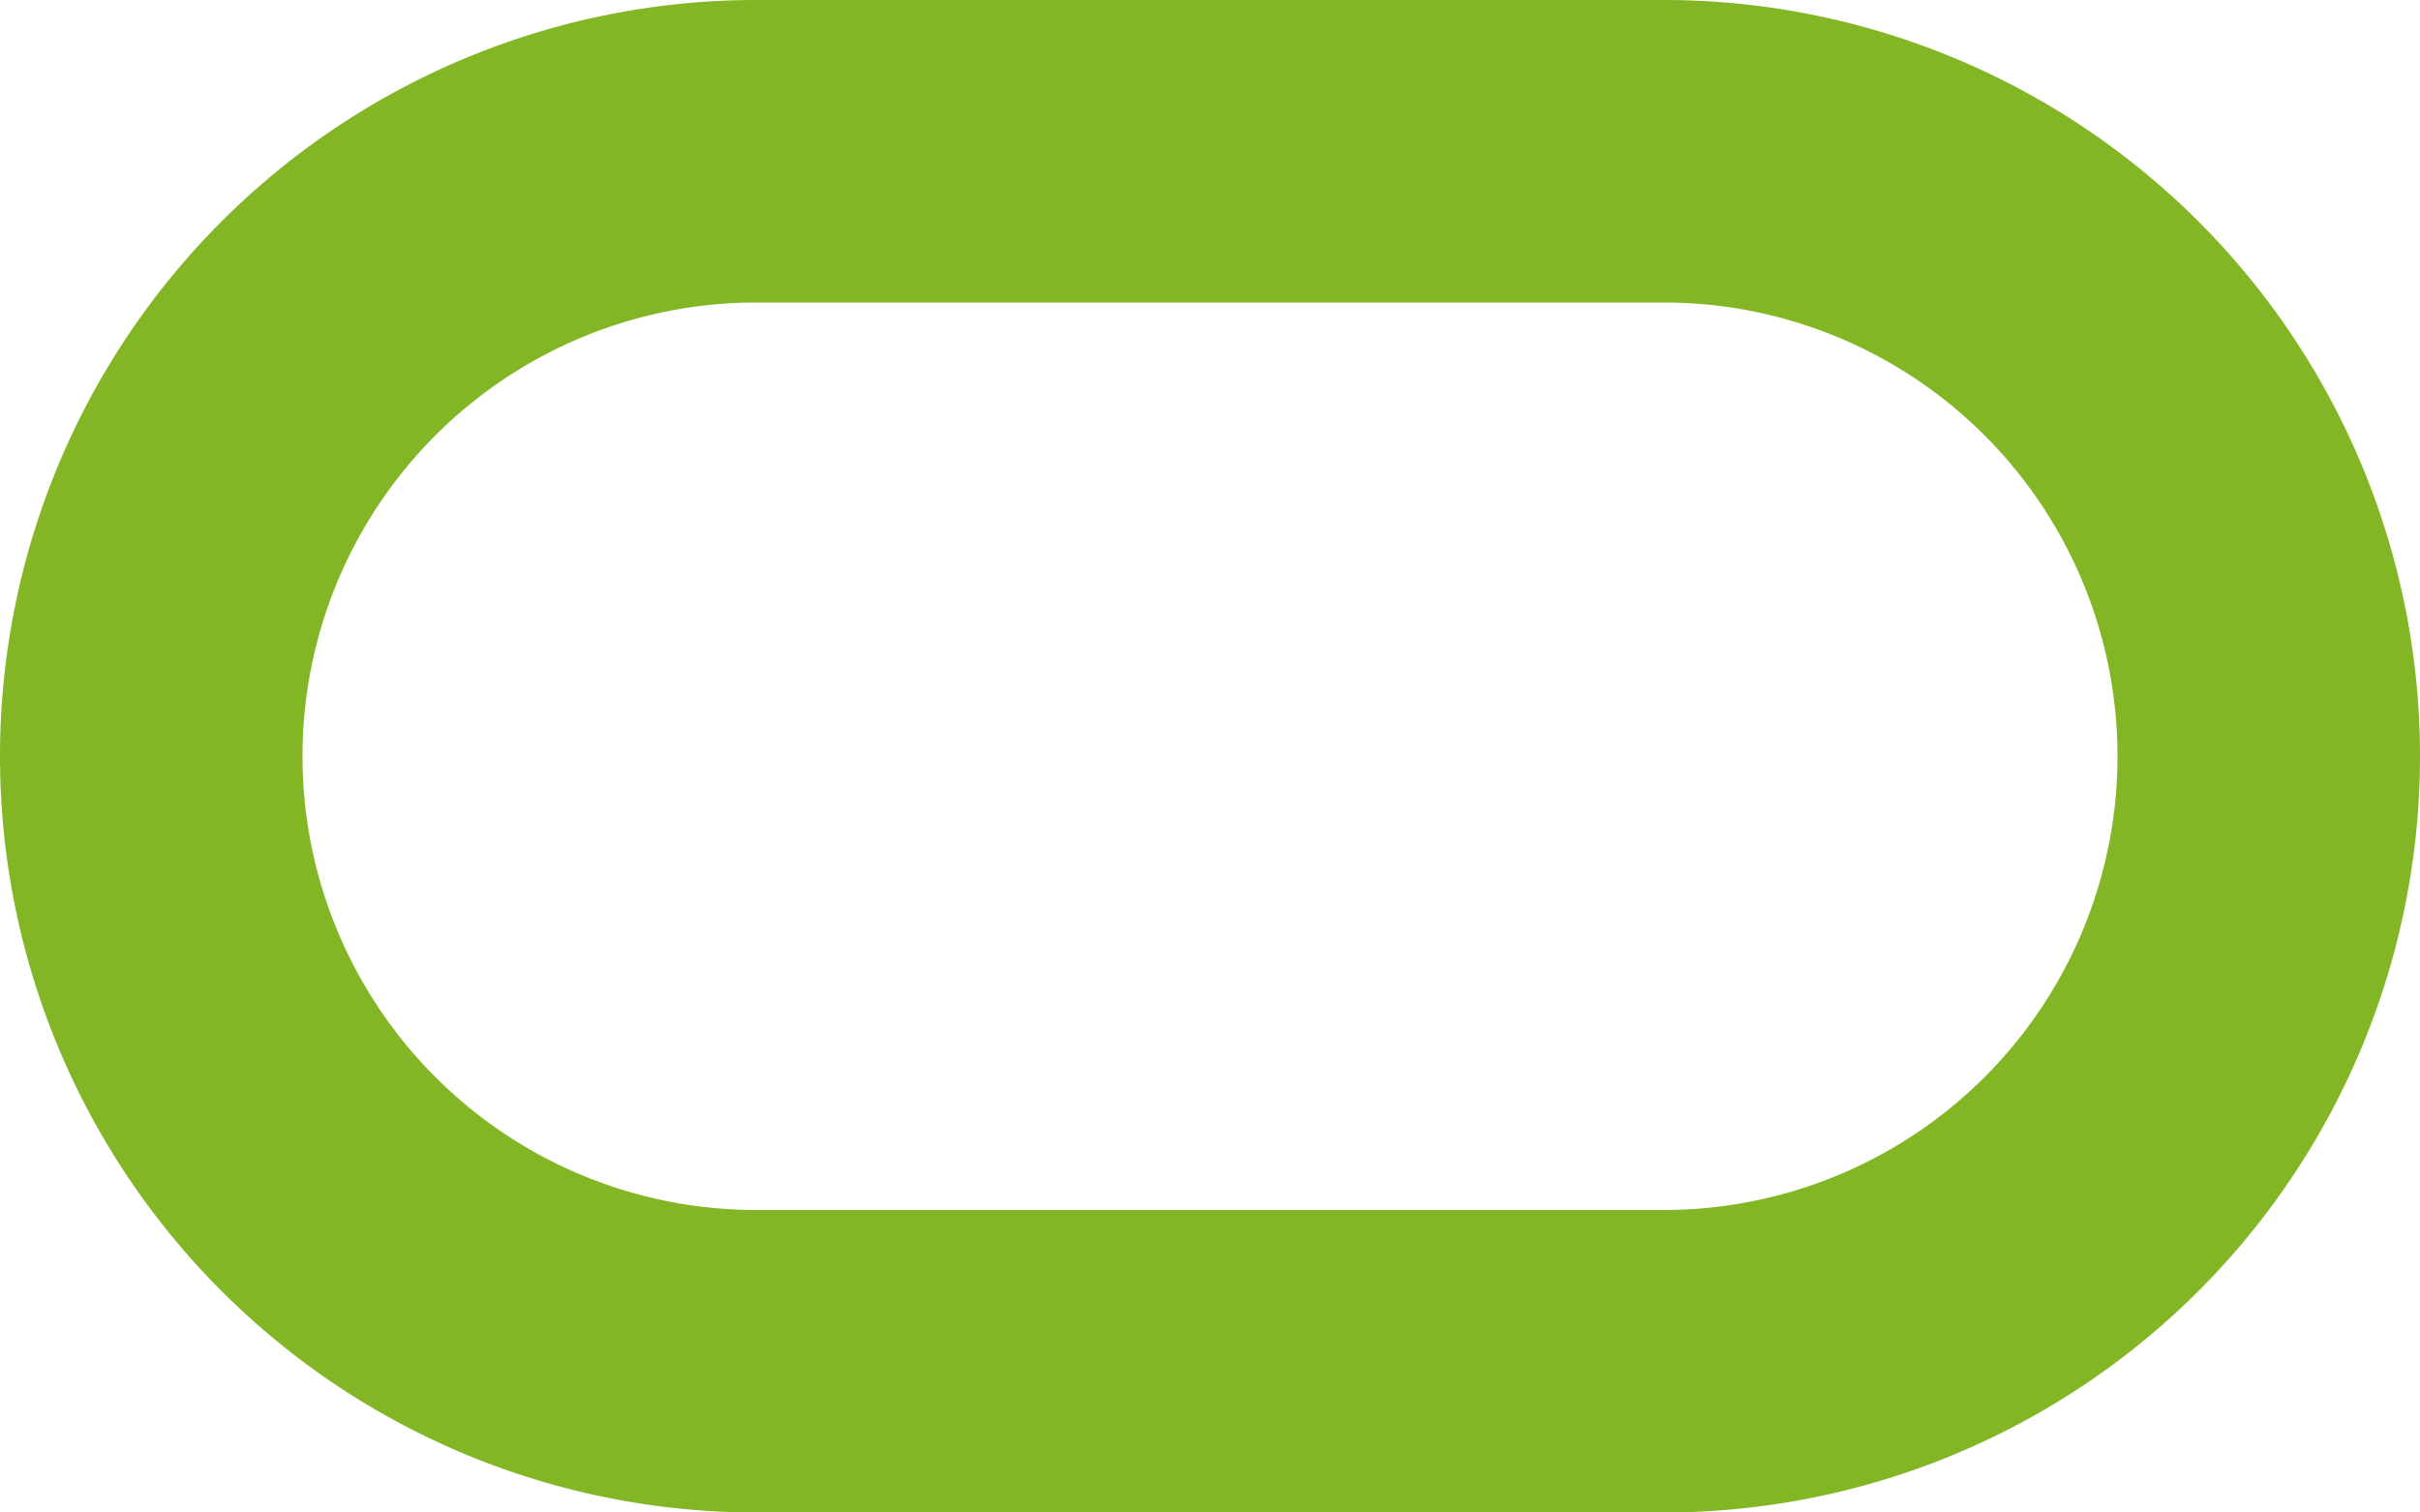 <?xml version="1.0" encoding="UTF-8"?>
<svg xmlns="http://www.w3.org/2000/svg" width="32" height="20">
<path fill="none" stroke="#82b625" stroke-width="4" d="m10,2a8,8 0 1,0 0,16h12a8,8 0 1,0 0-16z"/>
</svg>